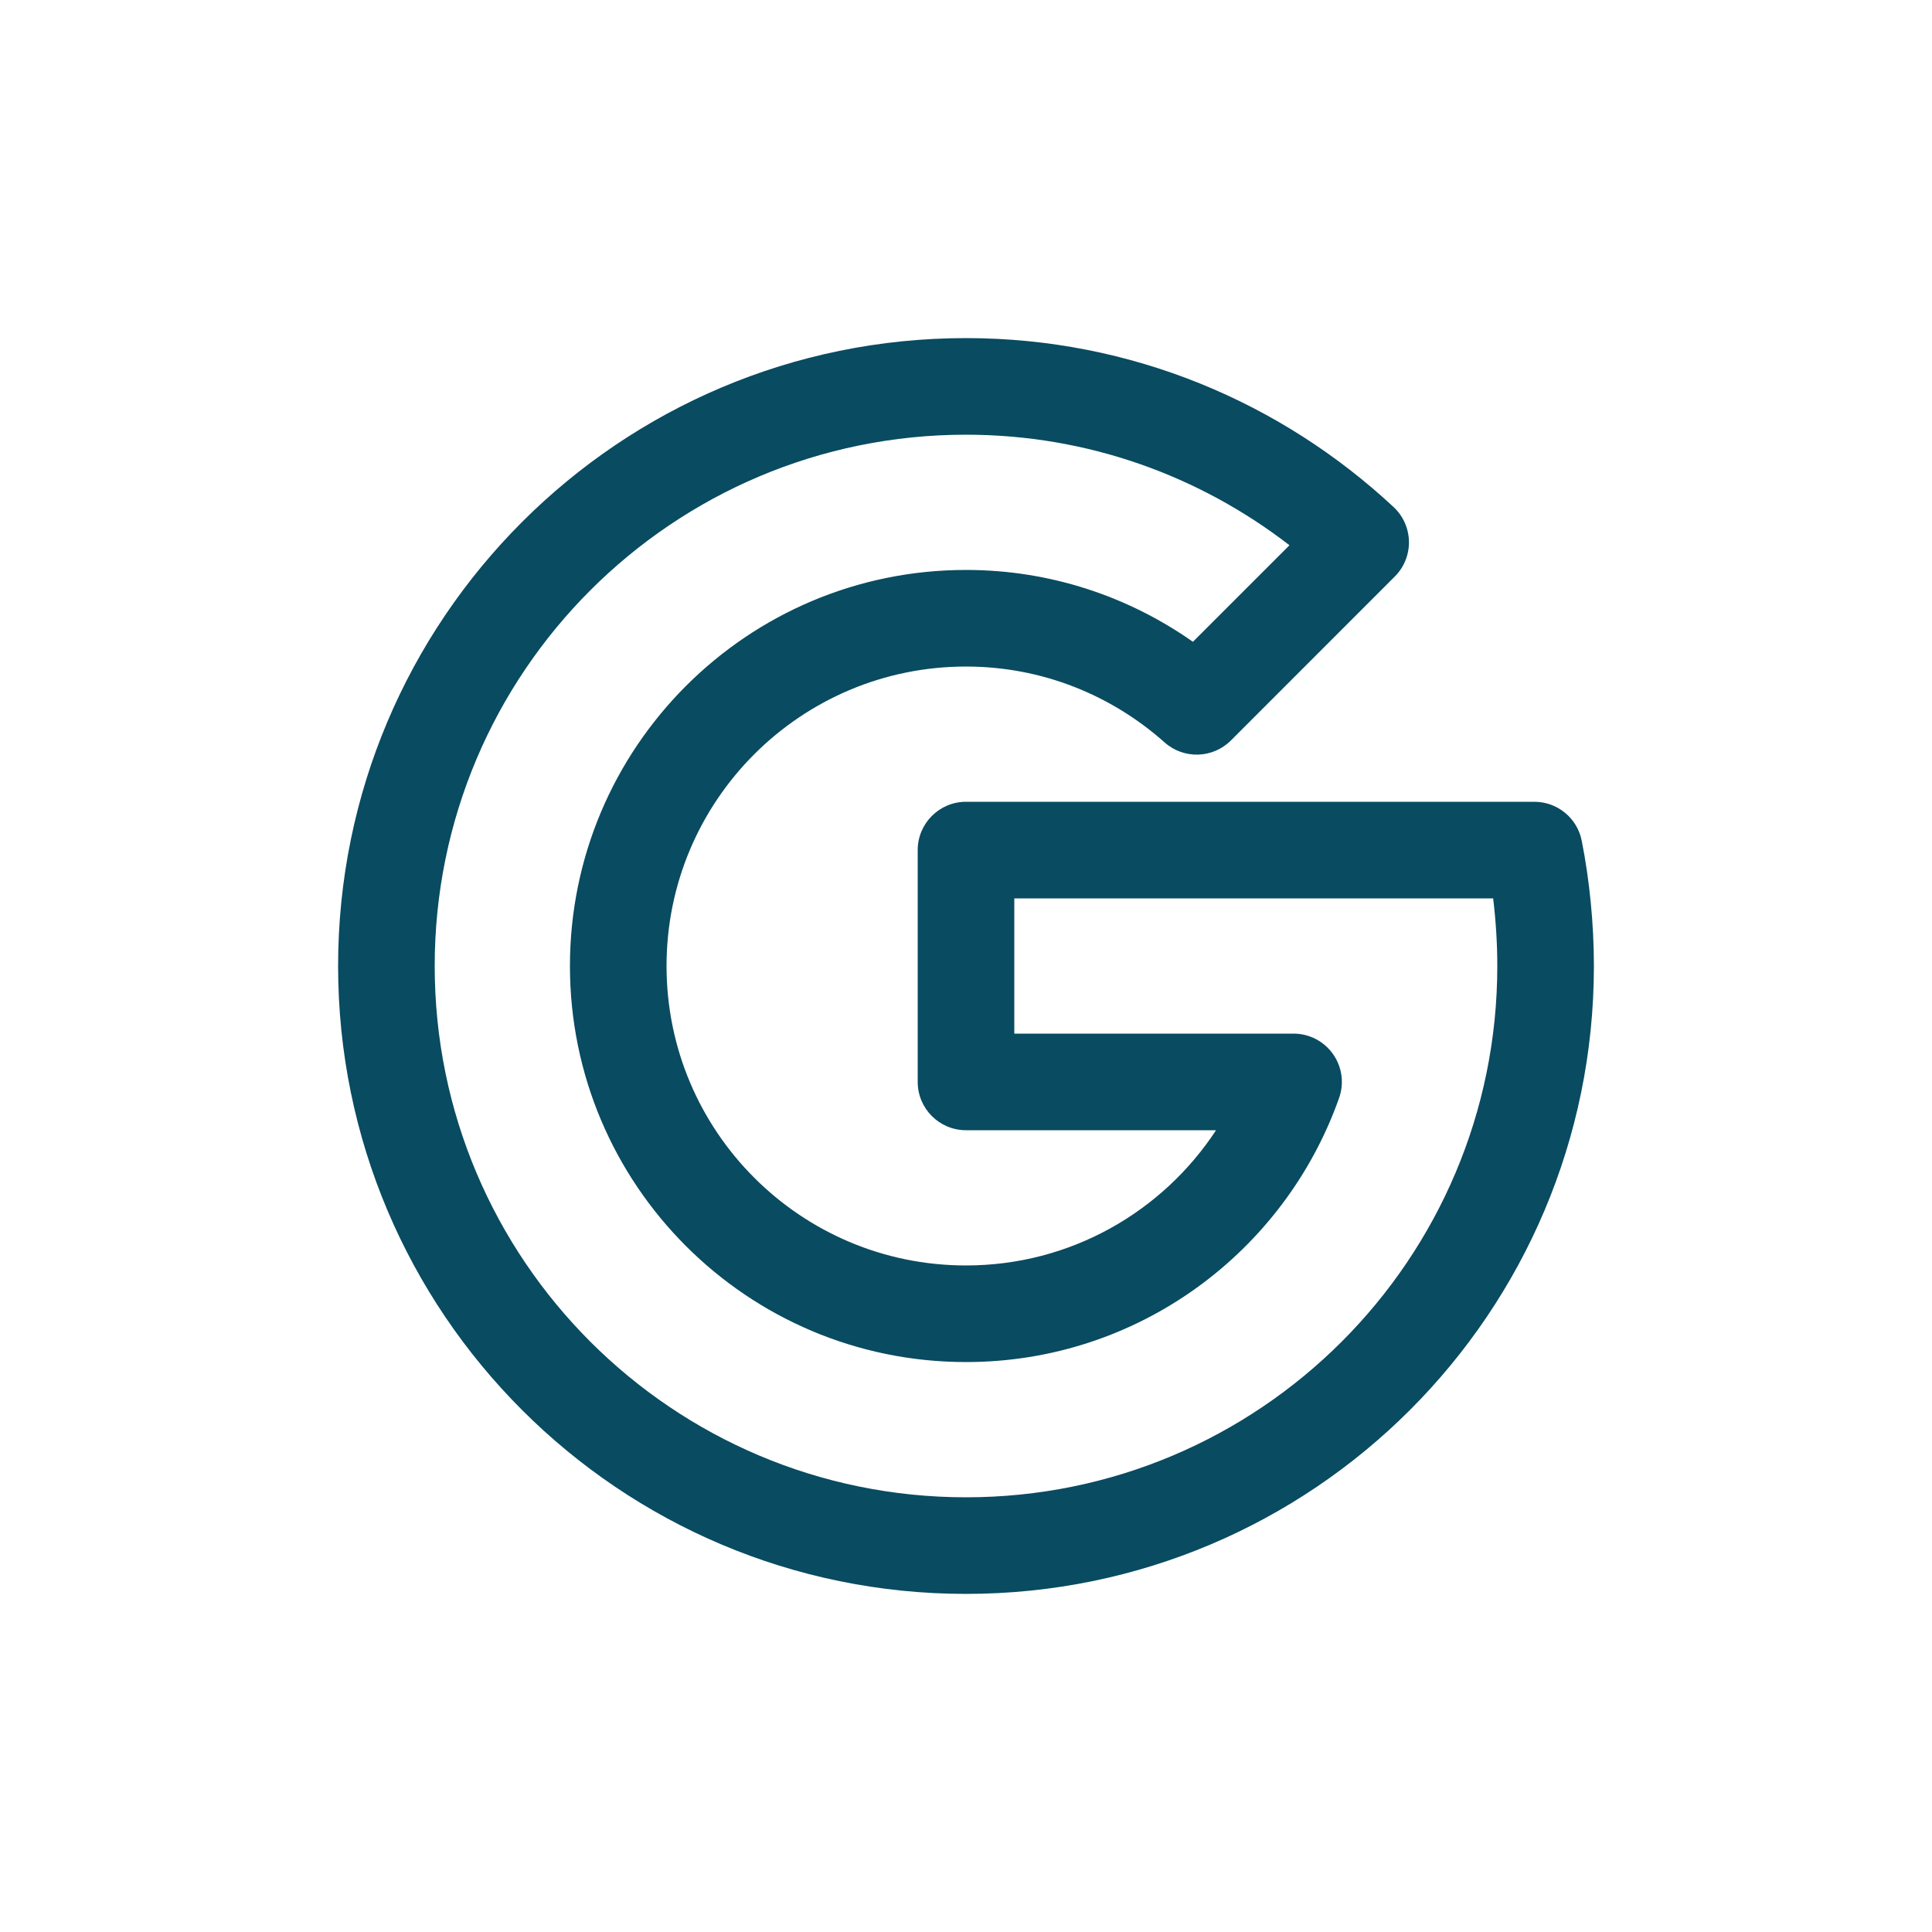 <svg width="40" height="40" viewBox="0 0 40 40" fill="none" xmlns="http://www.w3.org/2000/svg">
<path fill-rule="evenodd" clip-rule="evenodd" d="M7 20C7 12.821 12.821 7 20 7C23.427 7 26.534 8.337 28.853 10.498C29.051 10.683 29.166 10.94 29.171 11.212C29.175 11.483 29.07 11.745 28.878 11.936L25.484 15.331C25.109 15.705 24.508 15.723 24.112 15.371C23.014 14.394 21.578 13.8 20 13.8C16.576 13.8 13.8 16.576 13.8 20C13.8 23.424 16.576 26.2 20 26.2C22.165 26.2 24.07 25.087 25.177 23.4H20C19.448 23.4 19 22.952 19 22.4V17.6C19 17.048 19.448 16.6 20 16.6H31.767C32.244 16.6 32.655 16.937 32.748 17.406C32.911 18.23 33 19.131 33 20C33 27.179 27.179 33 20 33C12.821 33 7 27.179 7 20ZM20 9C13.925 9 9 13.925 9 20C9 26.075 13.925 31 20 31C26.075 31 31 26.075 31 20C31 19.537 30.97 19.061 30.914 18.6H21V21.4H26.782C27.107 21.4 27.411 21.558 27.598 21.823C27.786 22.088 27.833 22.428 27.724 22.734C26.599 25.913 23.573 28.2 20 28.2C15.472 28.2 11.8 24.529 11.8 20C11.8 15.472 15.472 11.8 20 11.8C21.751 11.8 23.37 12.354 24.698 13.288L26.697 11.289C24.841 9.855 22.522 9 20 9Z" fill="#094B61"/>
</svg>
